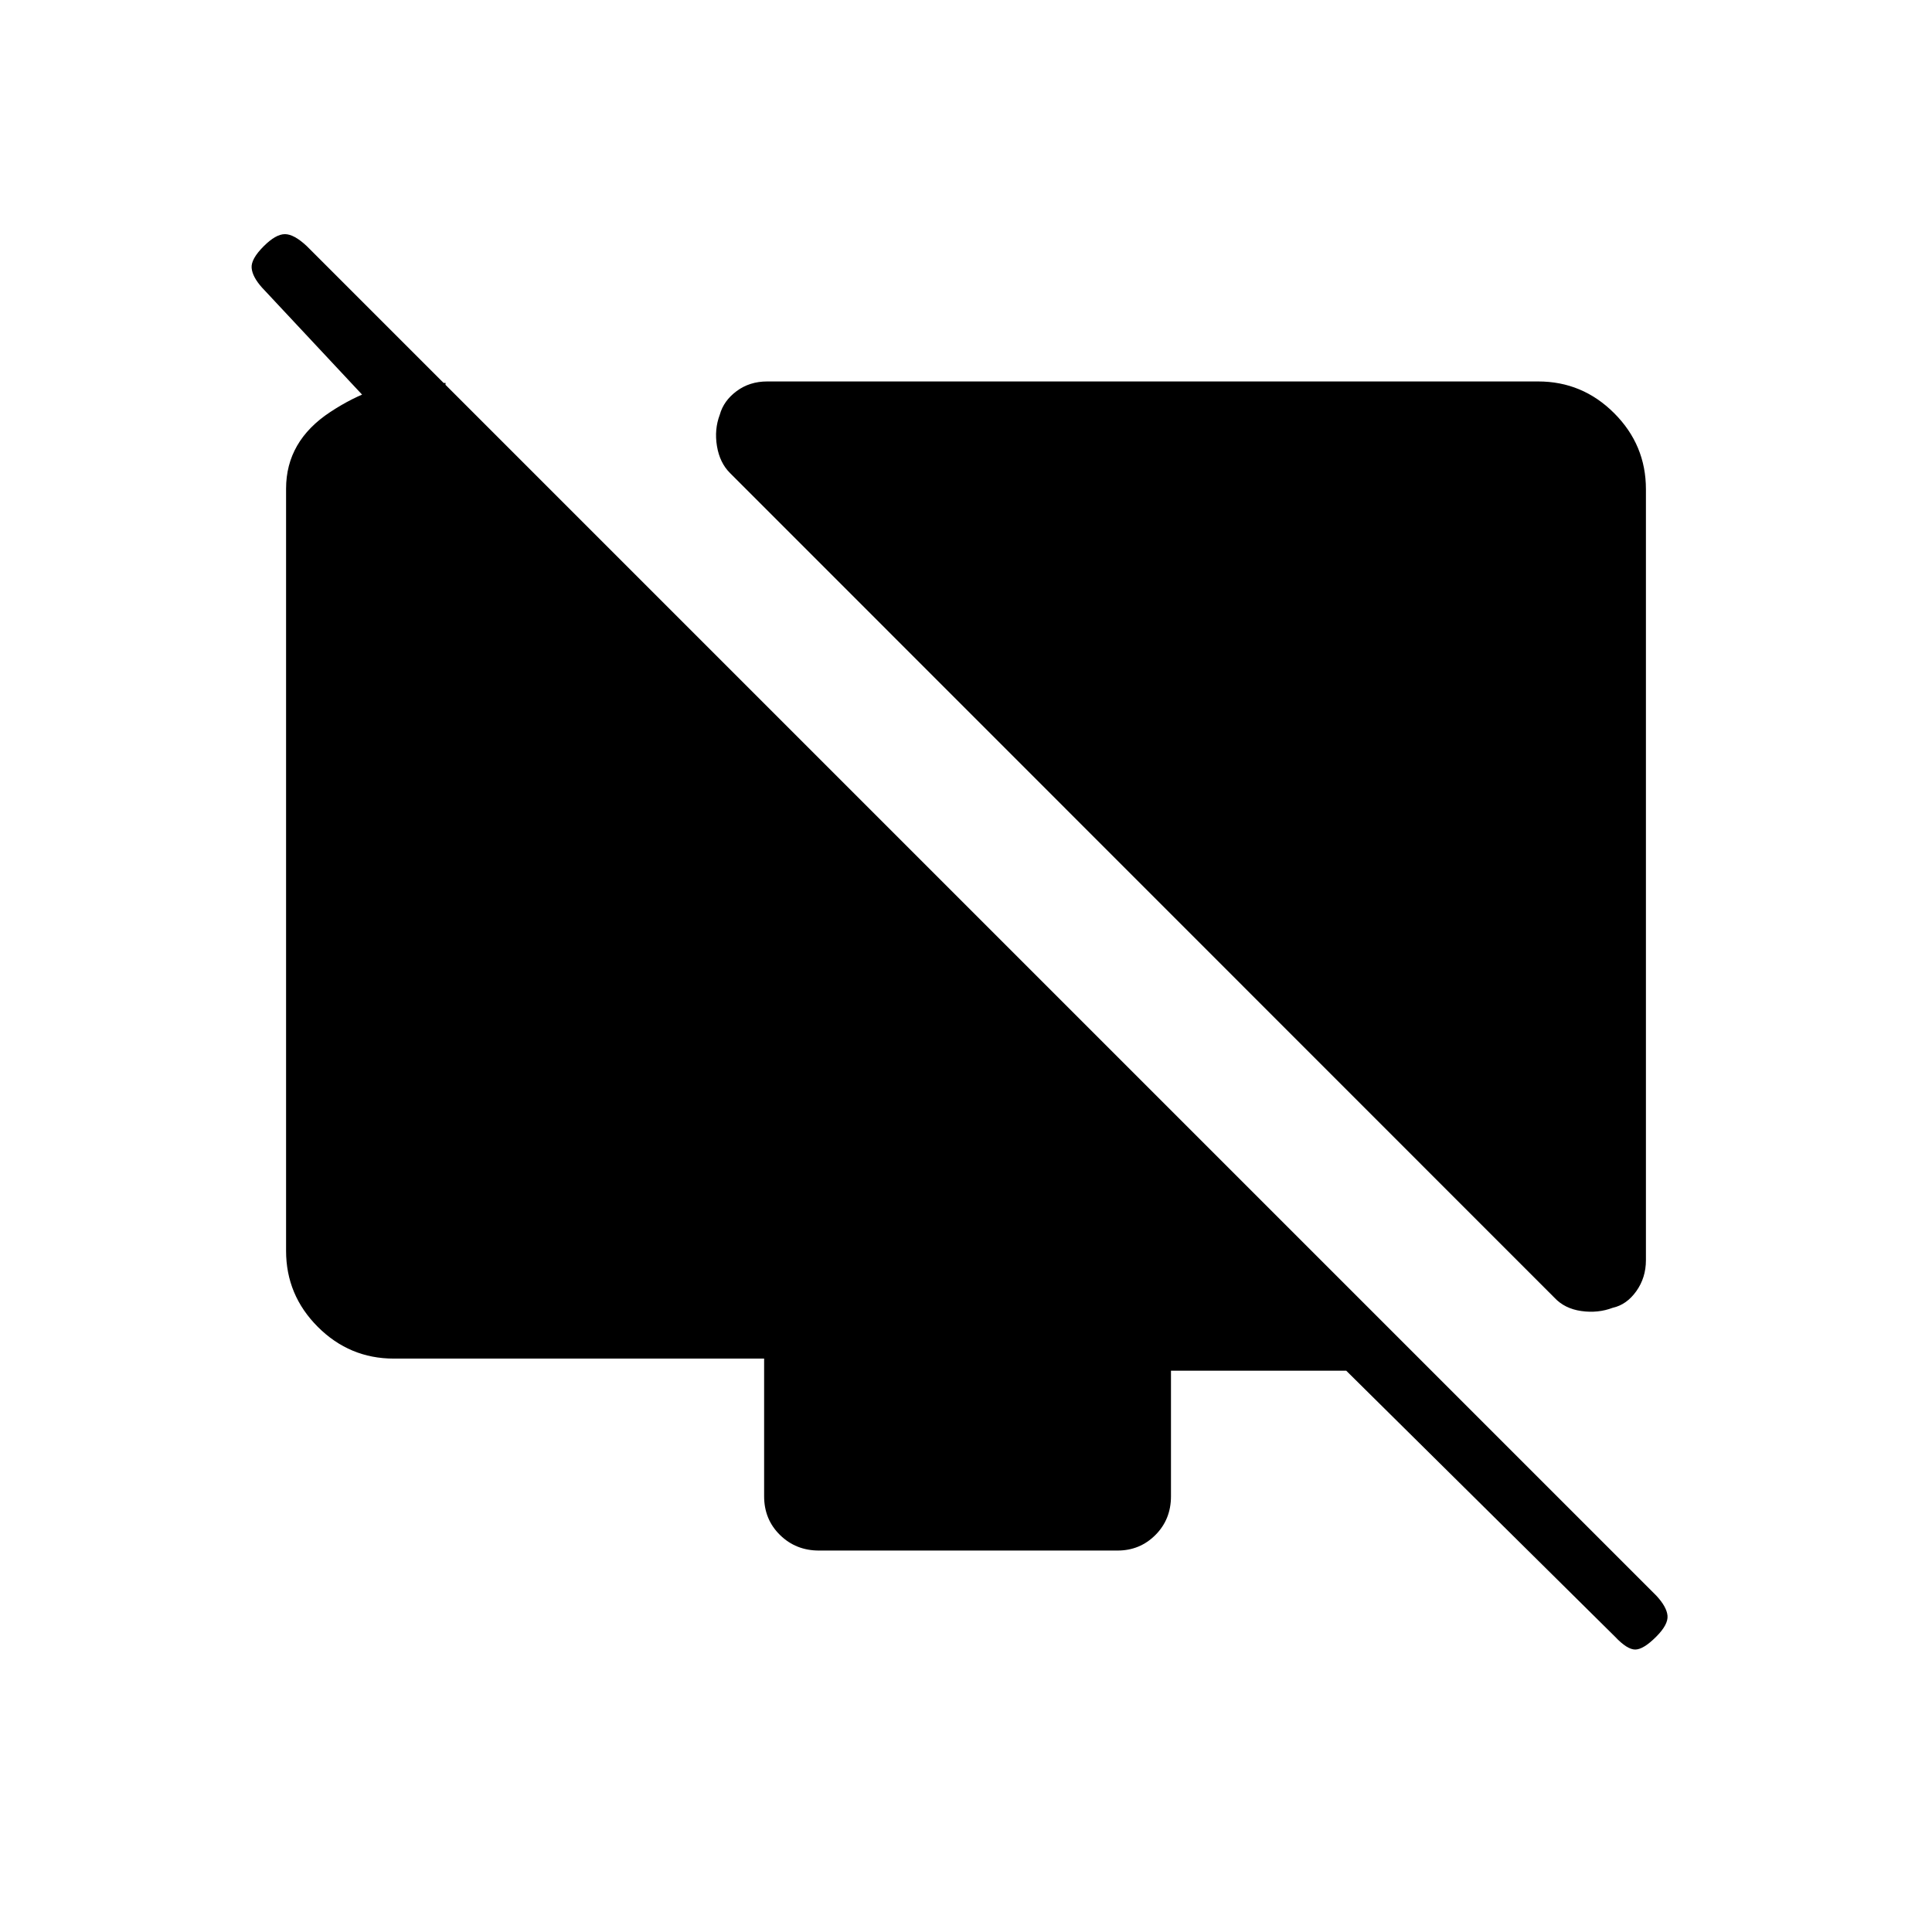 <svg xmlns="http://www.w3.org/2000/svg" height="20" viewBox="0 -960 960 960" width="20"><path d="M817.85-716.92v383.11q0 8.69-4.79 15.41-4.79 6.71-11.73 8.24-7.33 2.78-15.6 1.6-8.27-1.17-13.35-6.63L362.69-725q-5.07-5.08-6.44-13.35t1.41-15.59q1.92-6.94 8.38-11.73 6.46-4.79 15.15-4.79h383.12q22 0 37.77 15.77 15.77 15.77 15.77 37.77Zm-596.43-52.81-4 45.92-87.19-93.25q-4.81-5.36-5.19-9.79-.39-4.42 6-10.8 6-6 10.54-6 4.54 0 10.92 6l670.46 670.46q5.23 5.61 5.62 10.04.38 4.42-5.62 10.42-6.38 6.38-10.42 6.38t-10.04-6.38L668.92-278.92h-87.07v62.42q0 11.49-7.73 19.23-7.72 7.73-18.81 7.73H406.94q-11.48 0-19.36-7.73-7.89-7.74-7.89-19.23v-68.42h-184q-22 0-37.77-15.77-15.77-15.77-15.77-37.77v-378.72q0-23.63 21.95-38.09 21.94-14.46 41.94-14.46h15.38Z"/></svg>